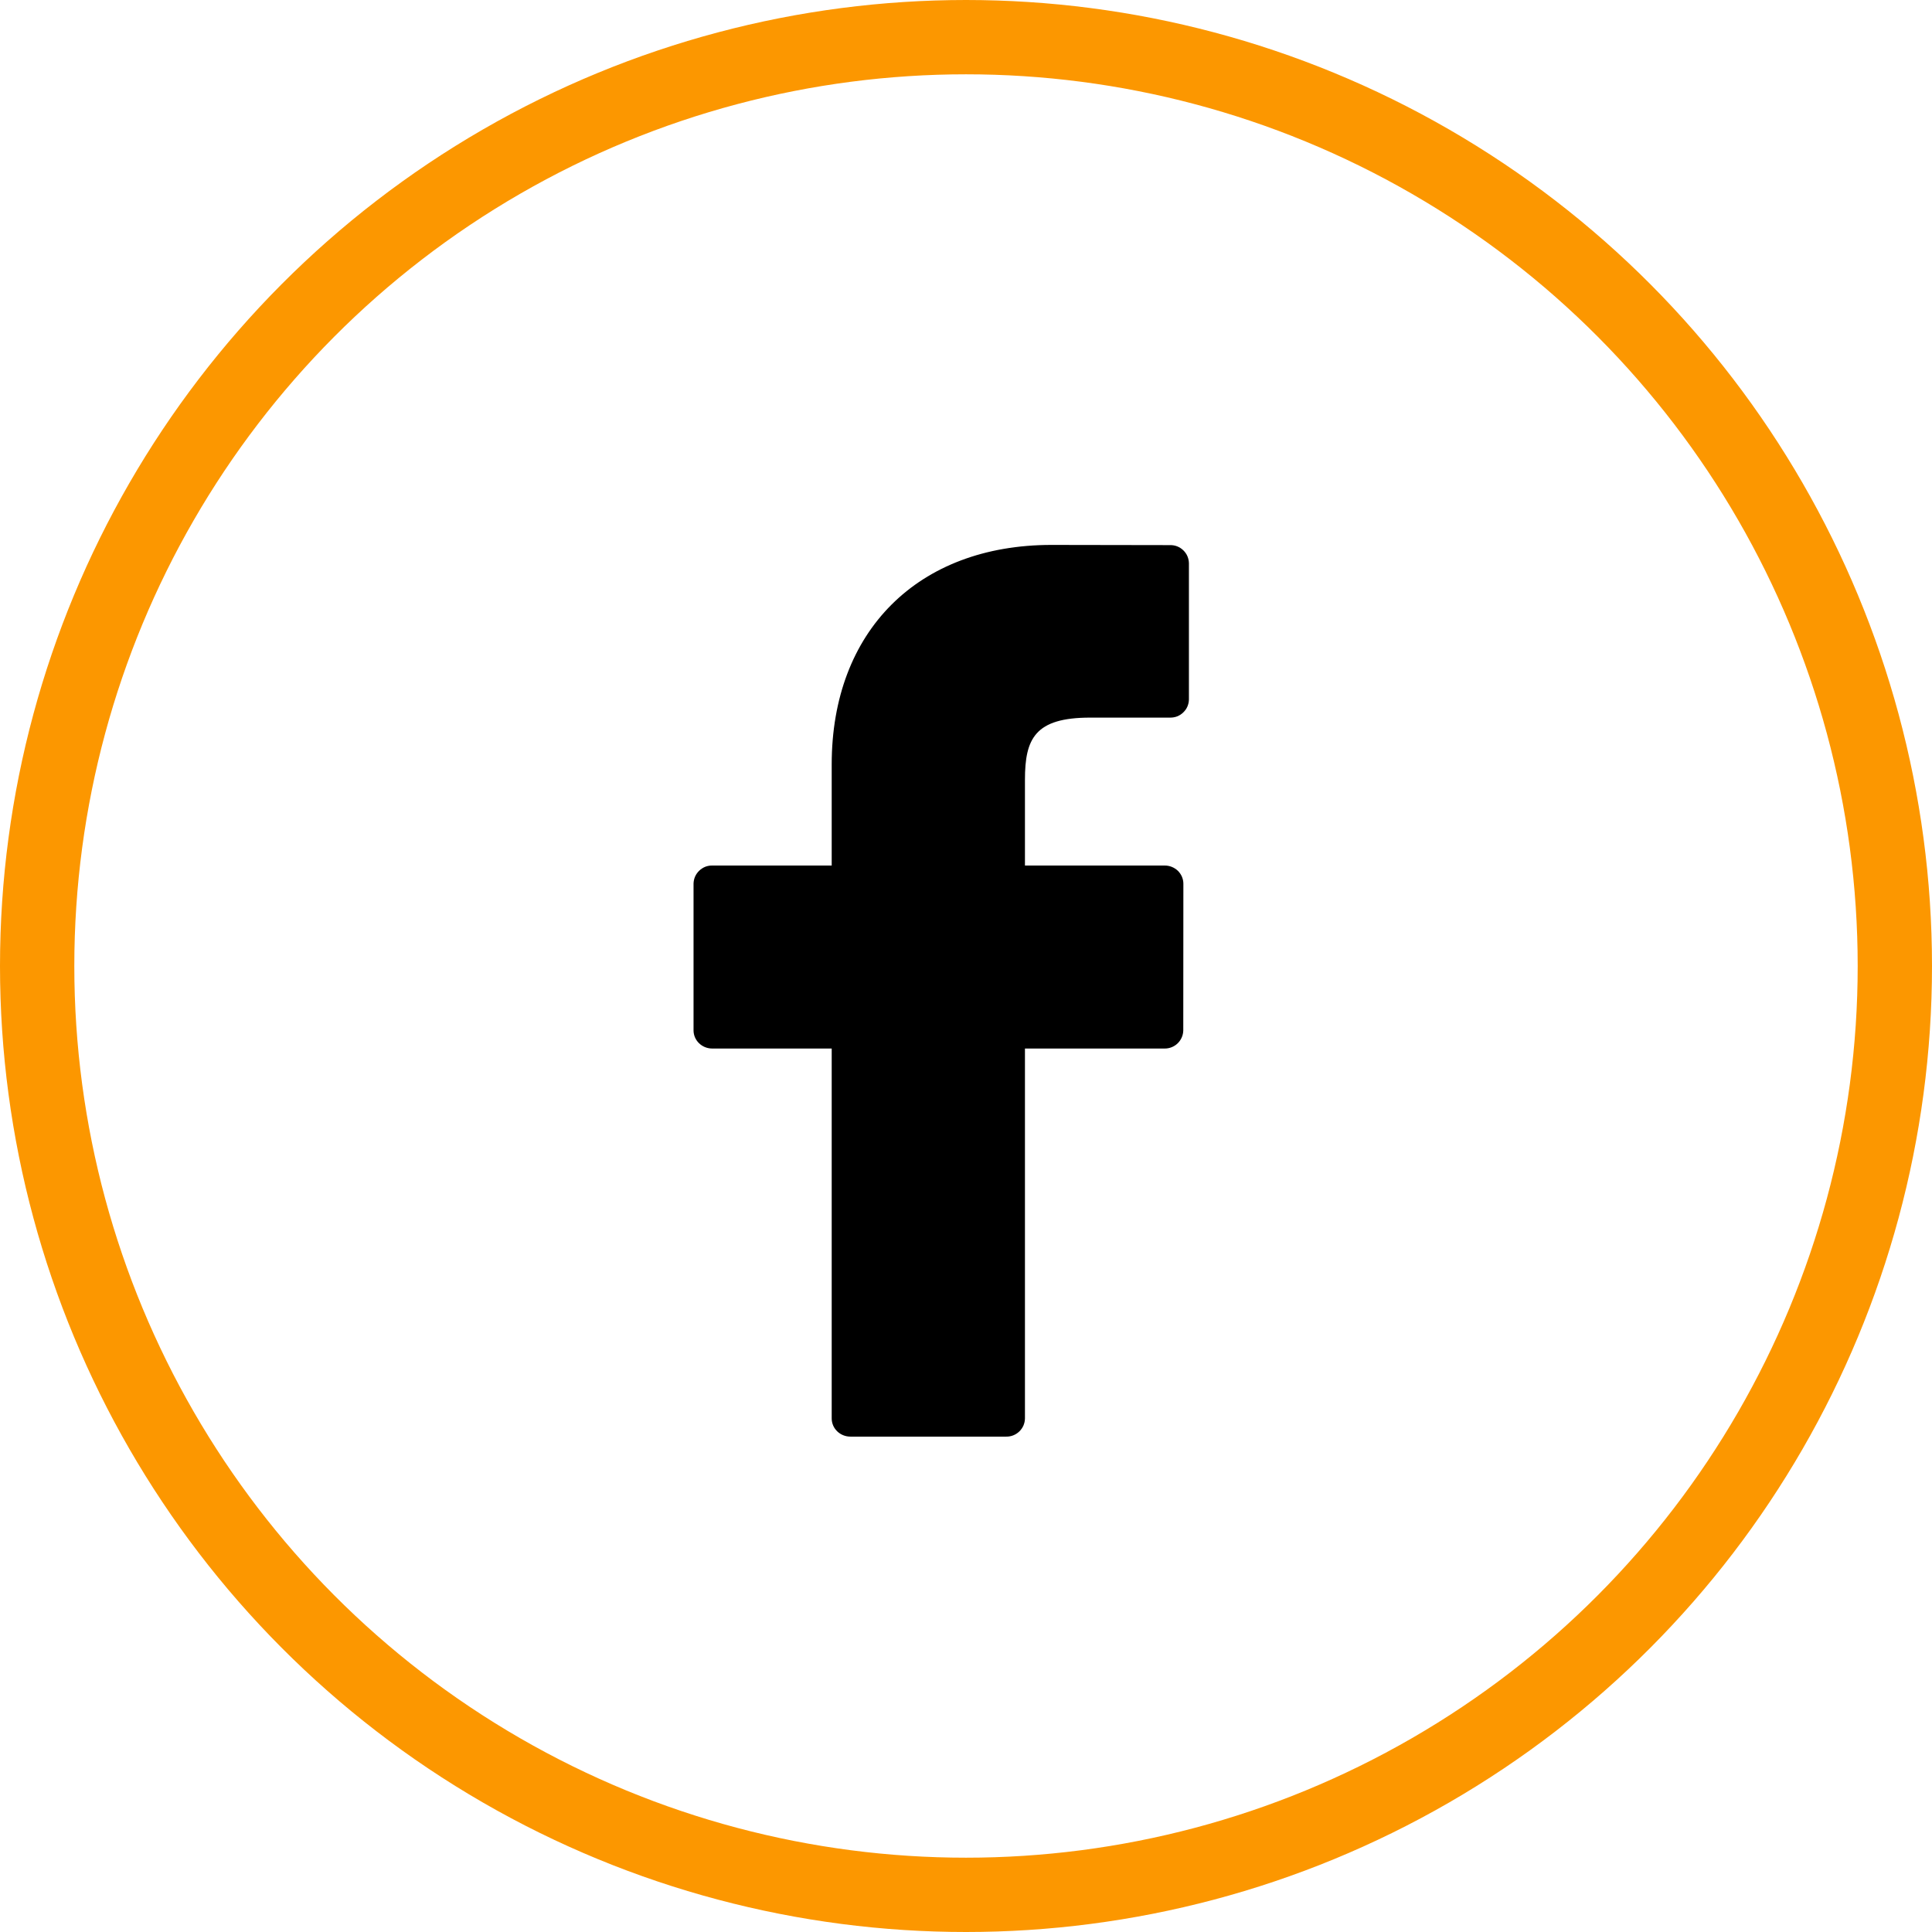<svg width="39" height="39" viewBox="0 0 39 39" fill="none" xmlns="http://www.w3.org/2000/svg">
<circle cx="19.5" cy="19.5" r="18.75" stroke="#FC9700" stroke-width="1.5"/>
<g clip-path="url(#clip0_255_146)">
<path d="M23.623 11.004L21.225 11C18.53 11 16.789 12.739 16.789 15.43V17.472H14.377C14.328 17.471 14.28 17.48 14.234 17.498C14.189 17.517 14.148 17.544 14.113 17.578C14.078 17.612 14.05 17.652 14.03 17.697C14.011 17.742 14.001 17.79 14 17.839V20.799C14 21.002 14.169 21.166 14.377 21.166H16.789V28.633C16.789 28.836 16.958 29 17.166 29H20.312C20.361 29.001 20.41 28.992 20.455 28.974C20.5 28.956 20.542 28.929 20.577 28.895C20.612 28.861 20.64 28.82 20.66 28.775C20.679 28.73 20.689 28.682 20.69 28.633V21.166H23.51C23.608 21.167 23.703 21.129 23.774 21.06C23.844 20.991 23.885 20.897 23.886 20.799L23.888 17.839C23.888 17.742 23.848 17.649 23.778 17.579C23.706 17.51 23.61 17.471 23.51 17.472H20.69V15.741C20.69 14.909 20.893 14.486 22.007 14.486H23.623C23.672 14.486 23.72 14.478 23.766 14.46C23.811 14.441 23.852 14.415 23.887 14.38C23.922 14.346 23.951 14.306 23.97 14.261C23.989 14.216 23.999 14.168 24 14.119V11.371C23.999 11.322 23.989 11.274 23.97 11.229C23.951 11.184 23.922 11.143 23.887 11.109C23.852 11.075 23.811 11.048 23.766 11.03C23.72 11.012 23.672 11.003 23.623 11.004Z" fill="black"/>
</g>
<defs>
<clipPath id="clip0_255_146">
<rect width="10" height="18" fill="white" transform="translate(14 11)"/>
</clipPath>
</defs>
</svg>
